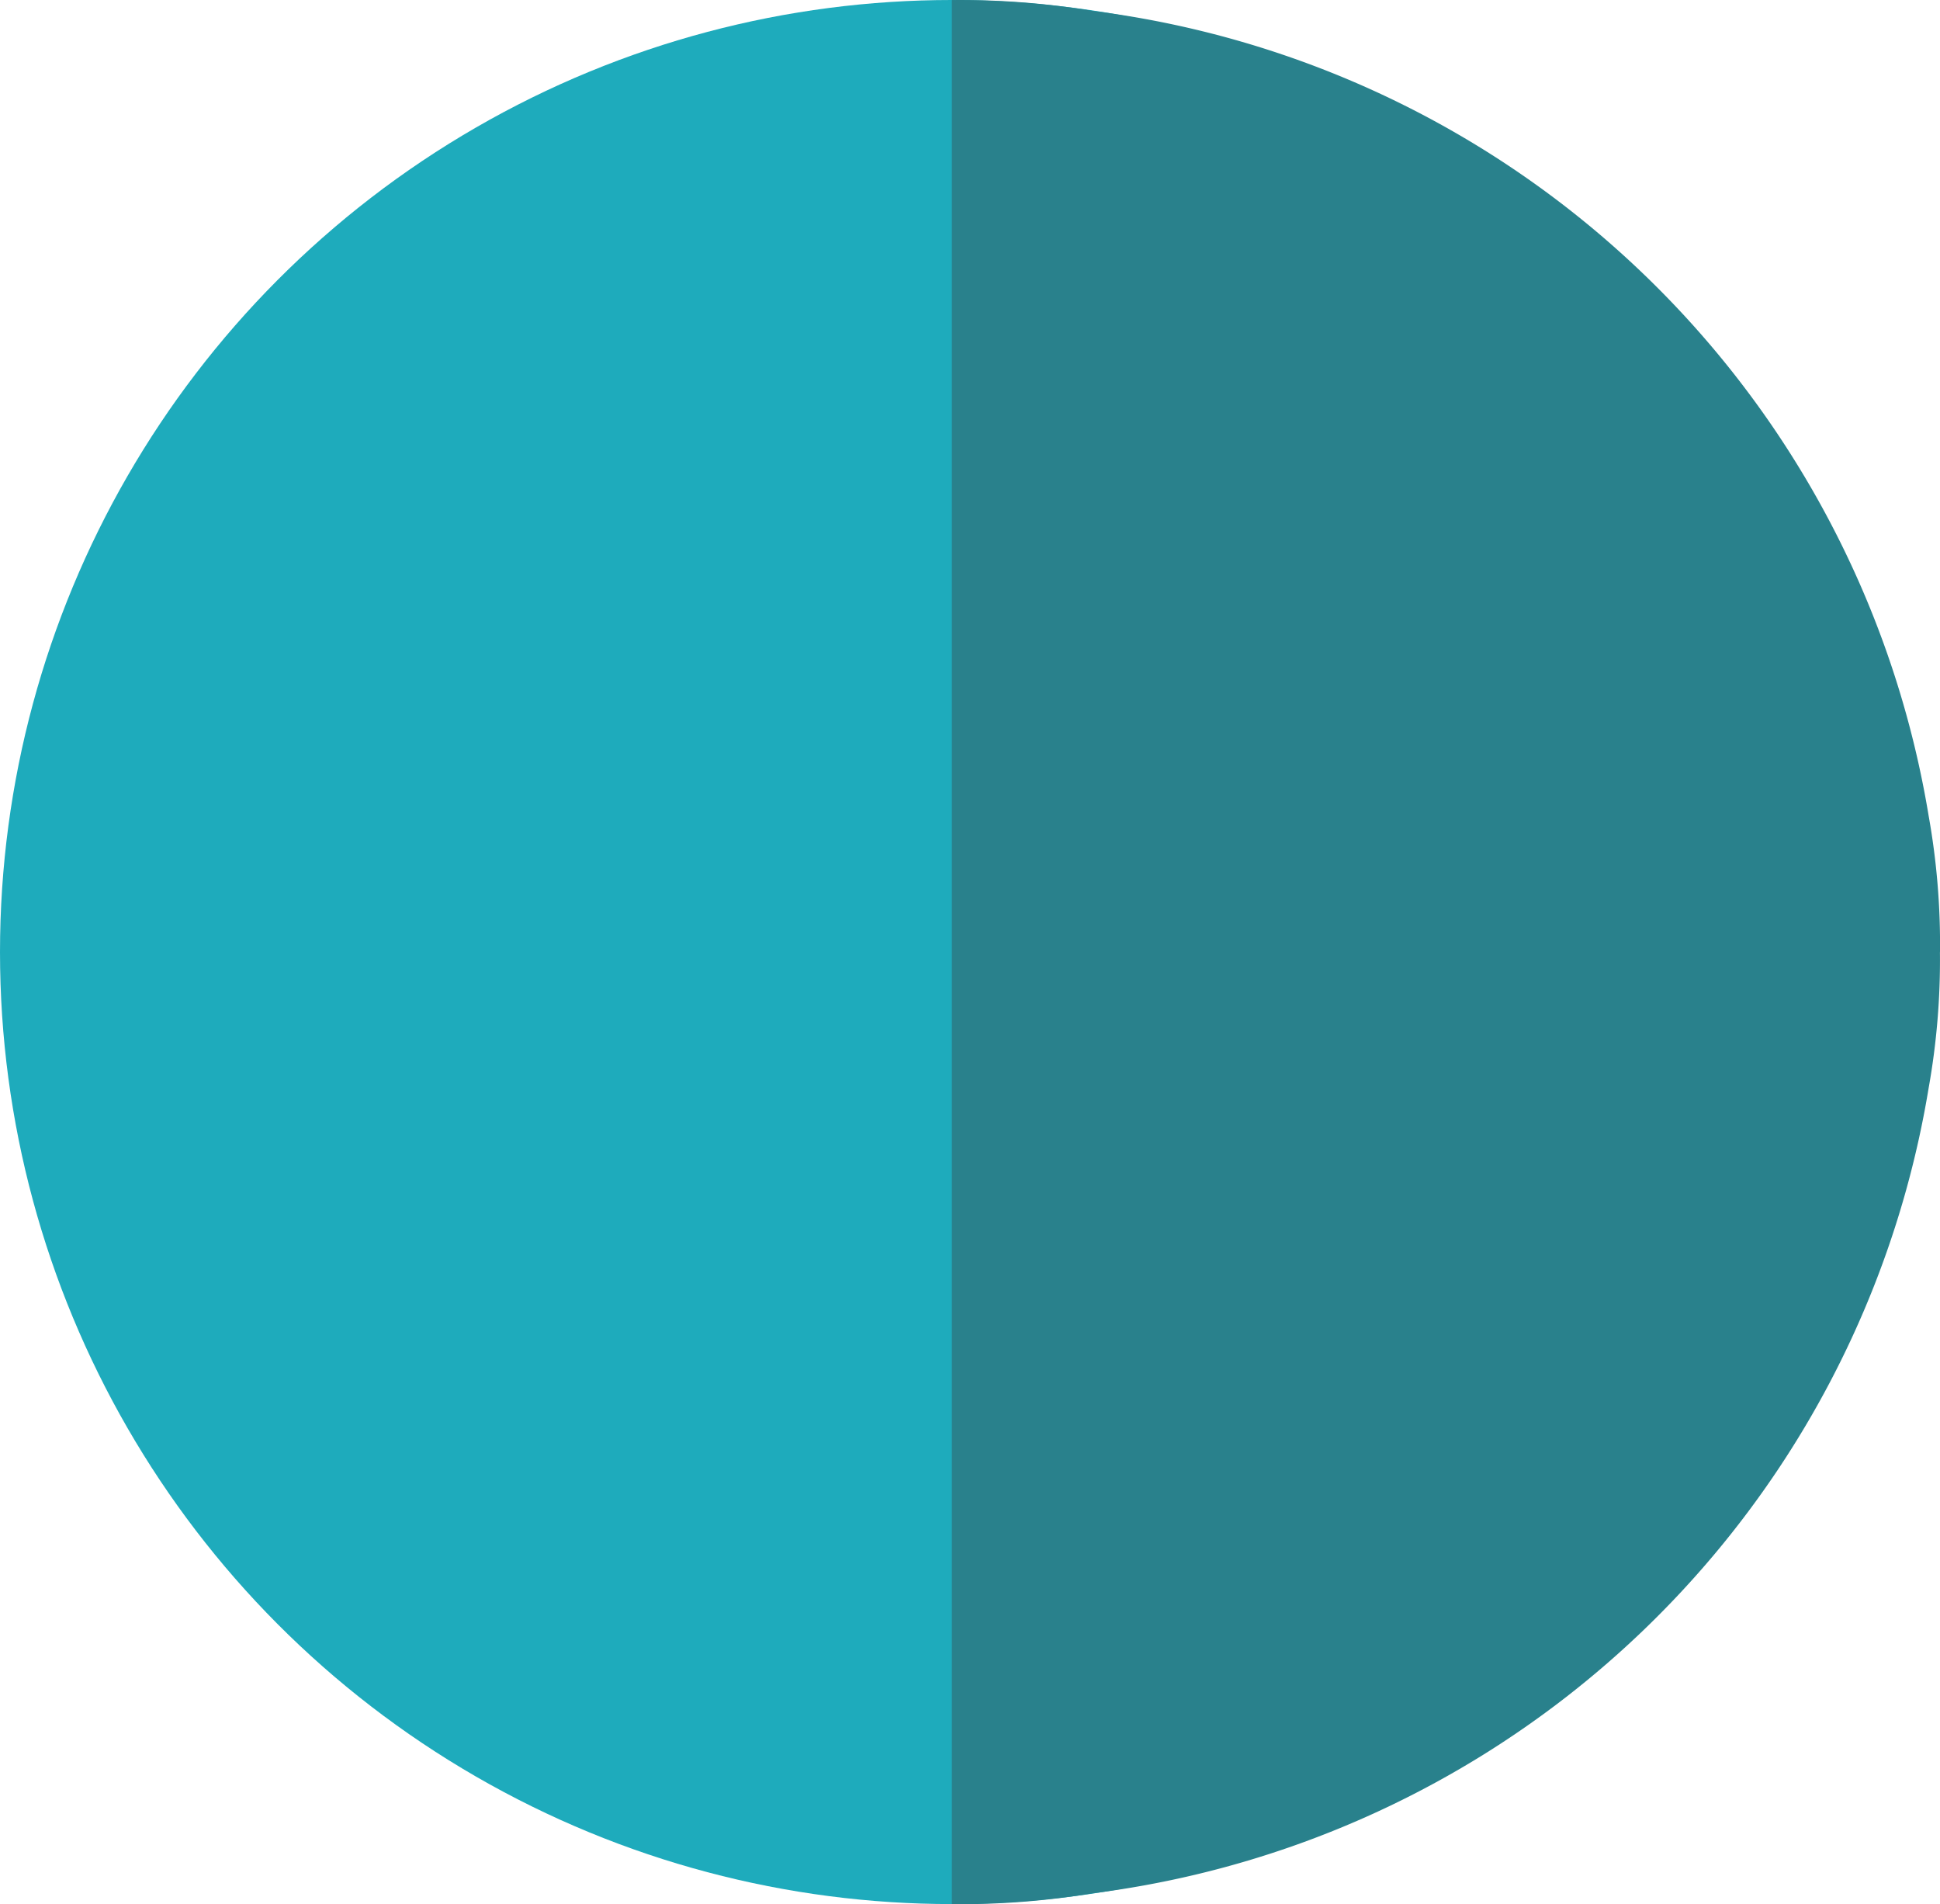 <svg xmlns="http://www.w3.org/2000/svg" width="30.702" height="30.128" viewBox="0 0 30.702 30.128">
  <g id="Single_node" data-name="Single node" transform="translate(-13.245 -13.372)">
    <circle id="Ellipse_24" data-name="Ellipse 24" cx="15.063" cy="15.063" r="15.063" transform="translate(13.245 13.372)" fill="#1eabbc"/>
    <path id="Path_189" data-name="Path 189" d="M31.637,24.063a11.514,11.514,0,0,1-.179,2.152A15.36,15.36,0,0,1,18.234,38.954,12.861,12.861,0,0,1,16,39.126V9a12.86,12.86,0,0,1,2.234.172A15.36,15.36,0,0,1,31.459,21.911a11.514,11.514,0,0,1,.179,2.152Z" transform="translate(12.309 4.373)" fill="#29818c"/>
  </g>
</svg>
